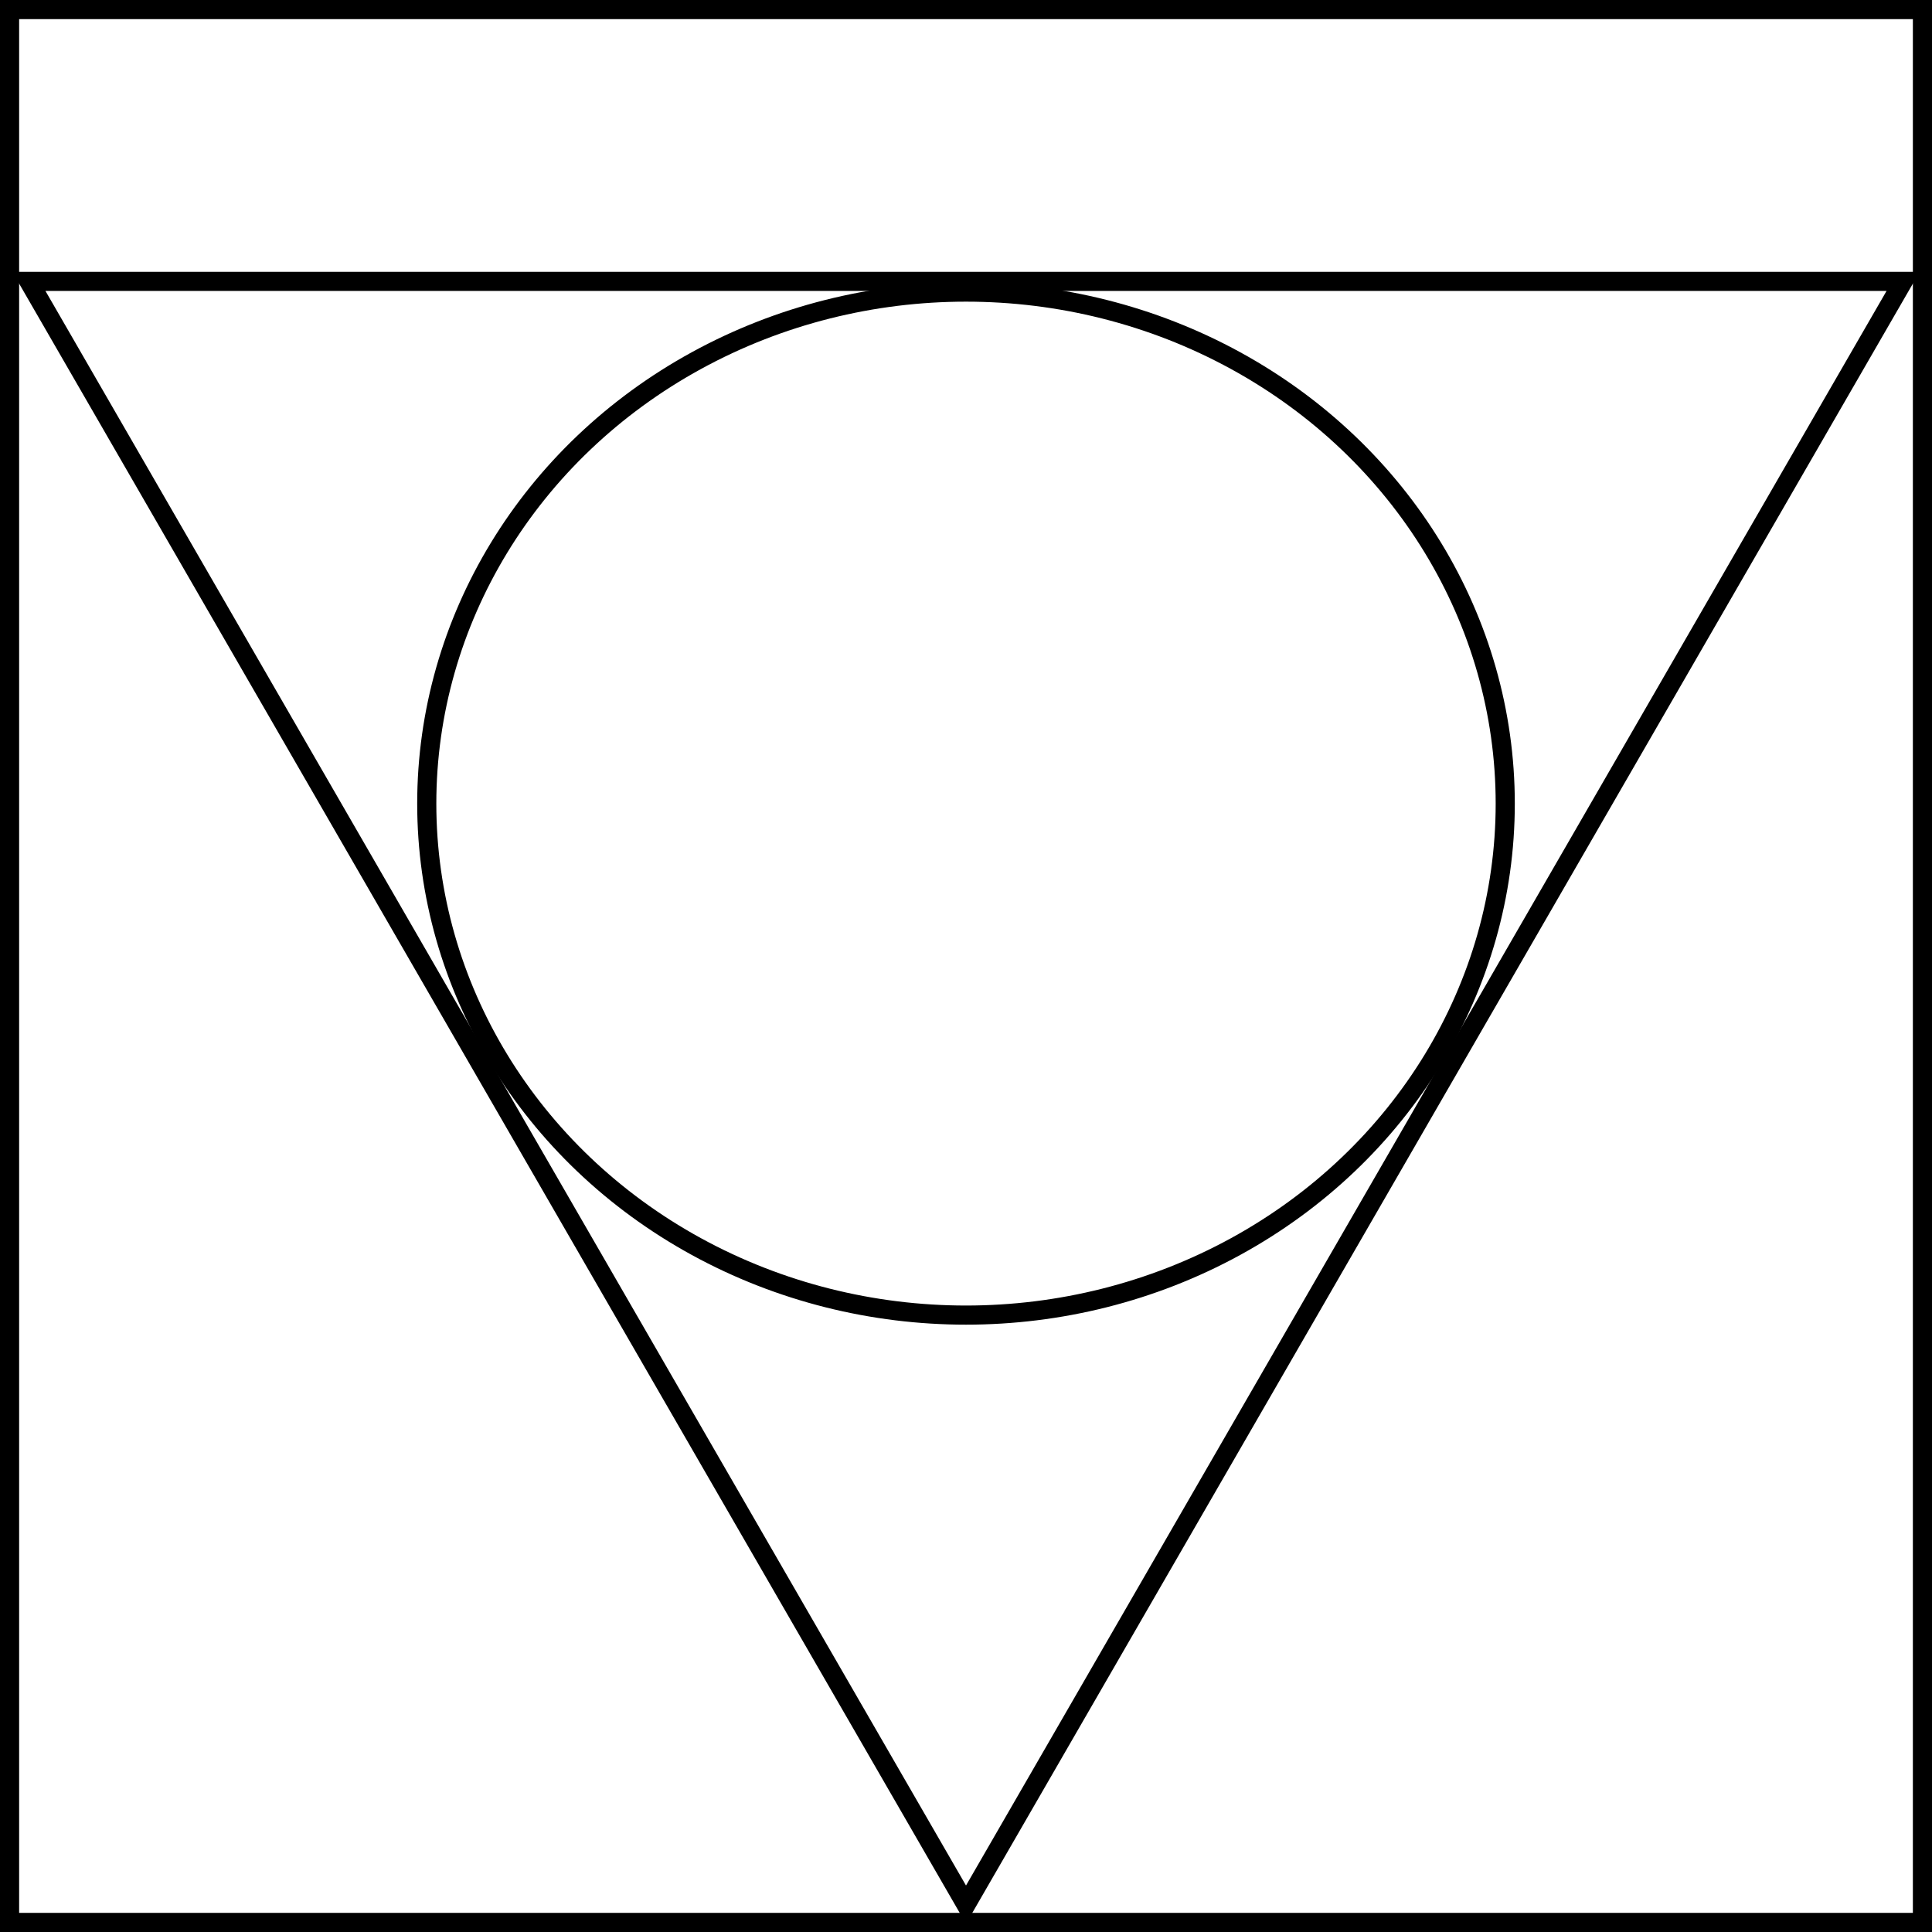<svg xmlns="http://www.w3.org/2000/svg" viewBox="0 0 101 101"><defs><style>.cls-1{fill:none;stroke:#000;stroke-miterlimit:10;}</style></defs><title>Artboard4</title><g id="Layer_2" data-name="Layer 2"><g id="Layer_1-2" data-name="Layer 1"><rect class="cls-1" x="0.5" y="0.5" width="100" height="100"/><ellipse class="cls-1" cx="50.5" cy="42.01" rx="28.19" ry="26.74"/><polygon class="cls-1" points="50.5 99.57 1.51 14.71 99.49 14.71 50.5 99.57"/></g></g></svg>